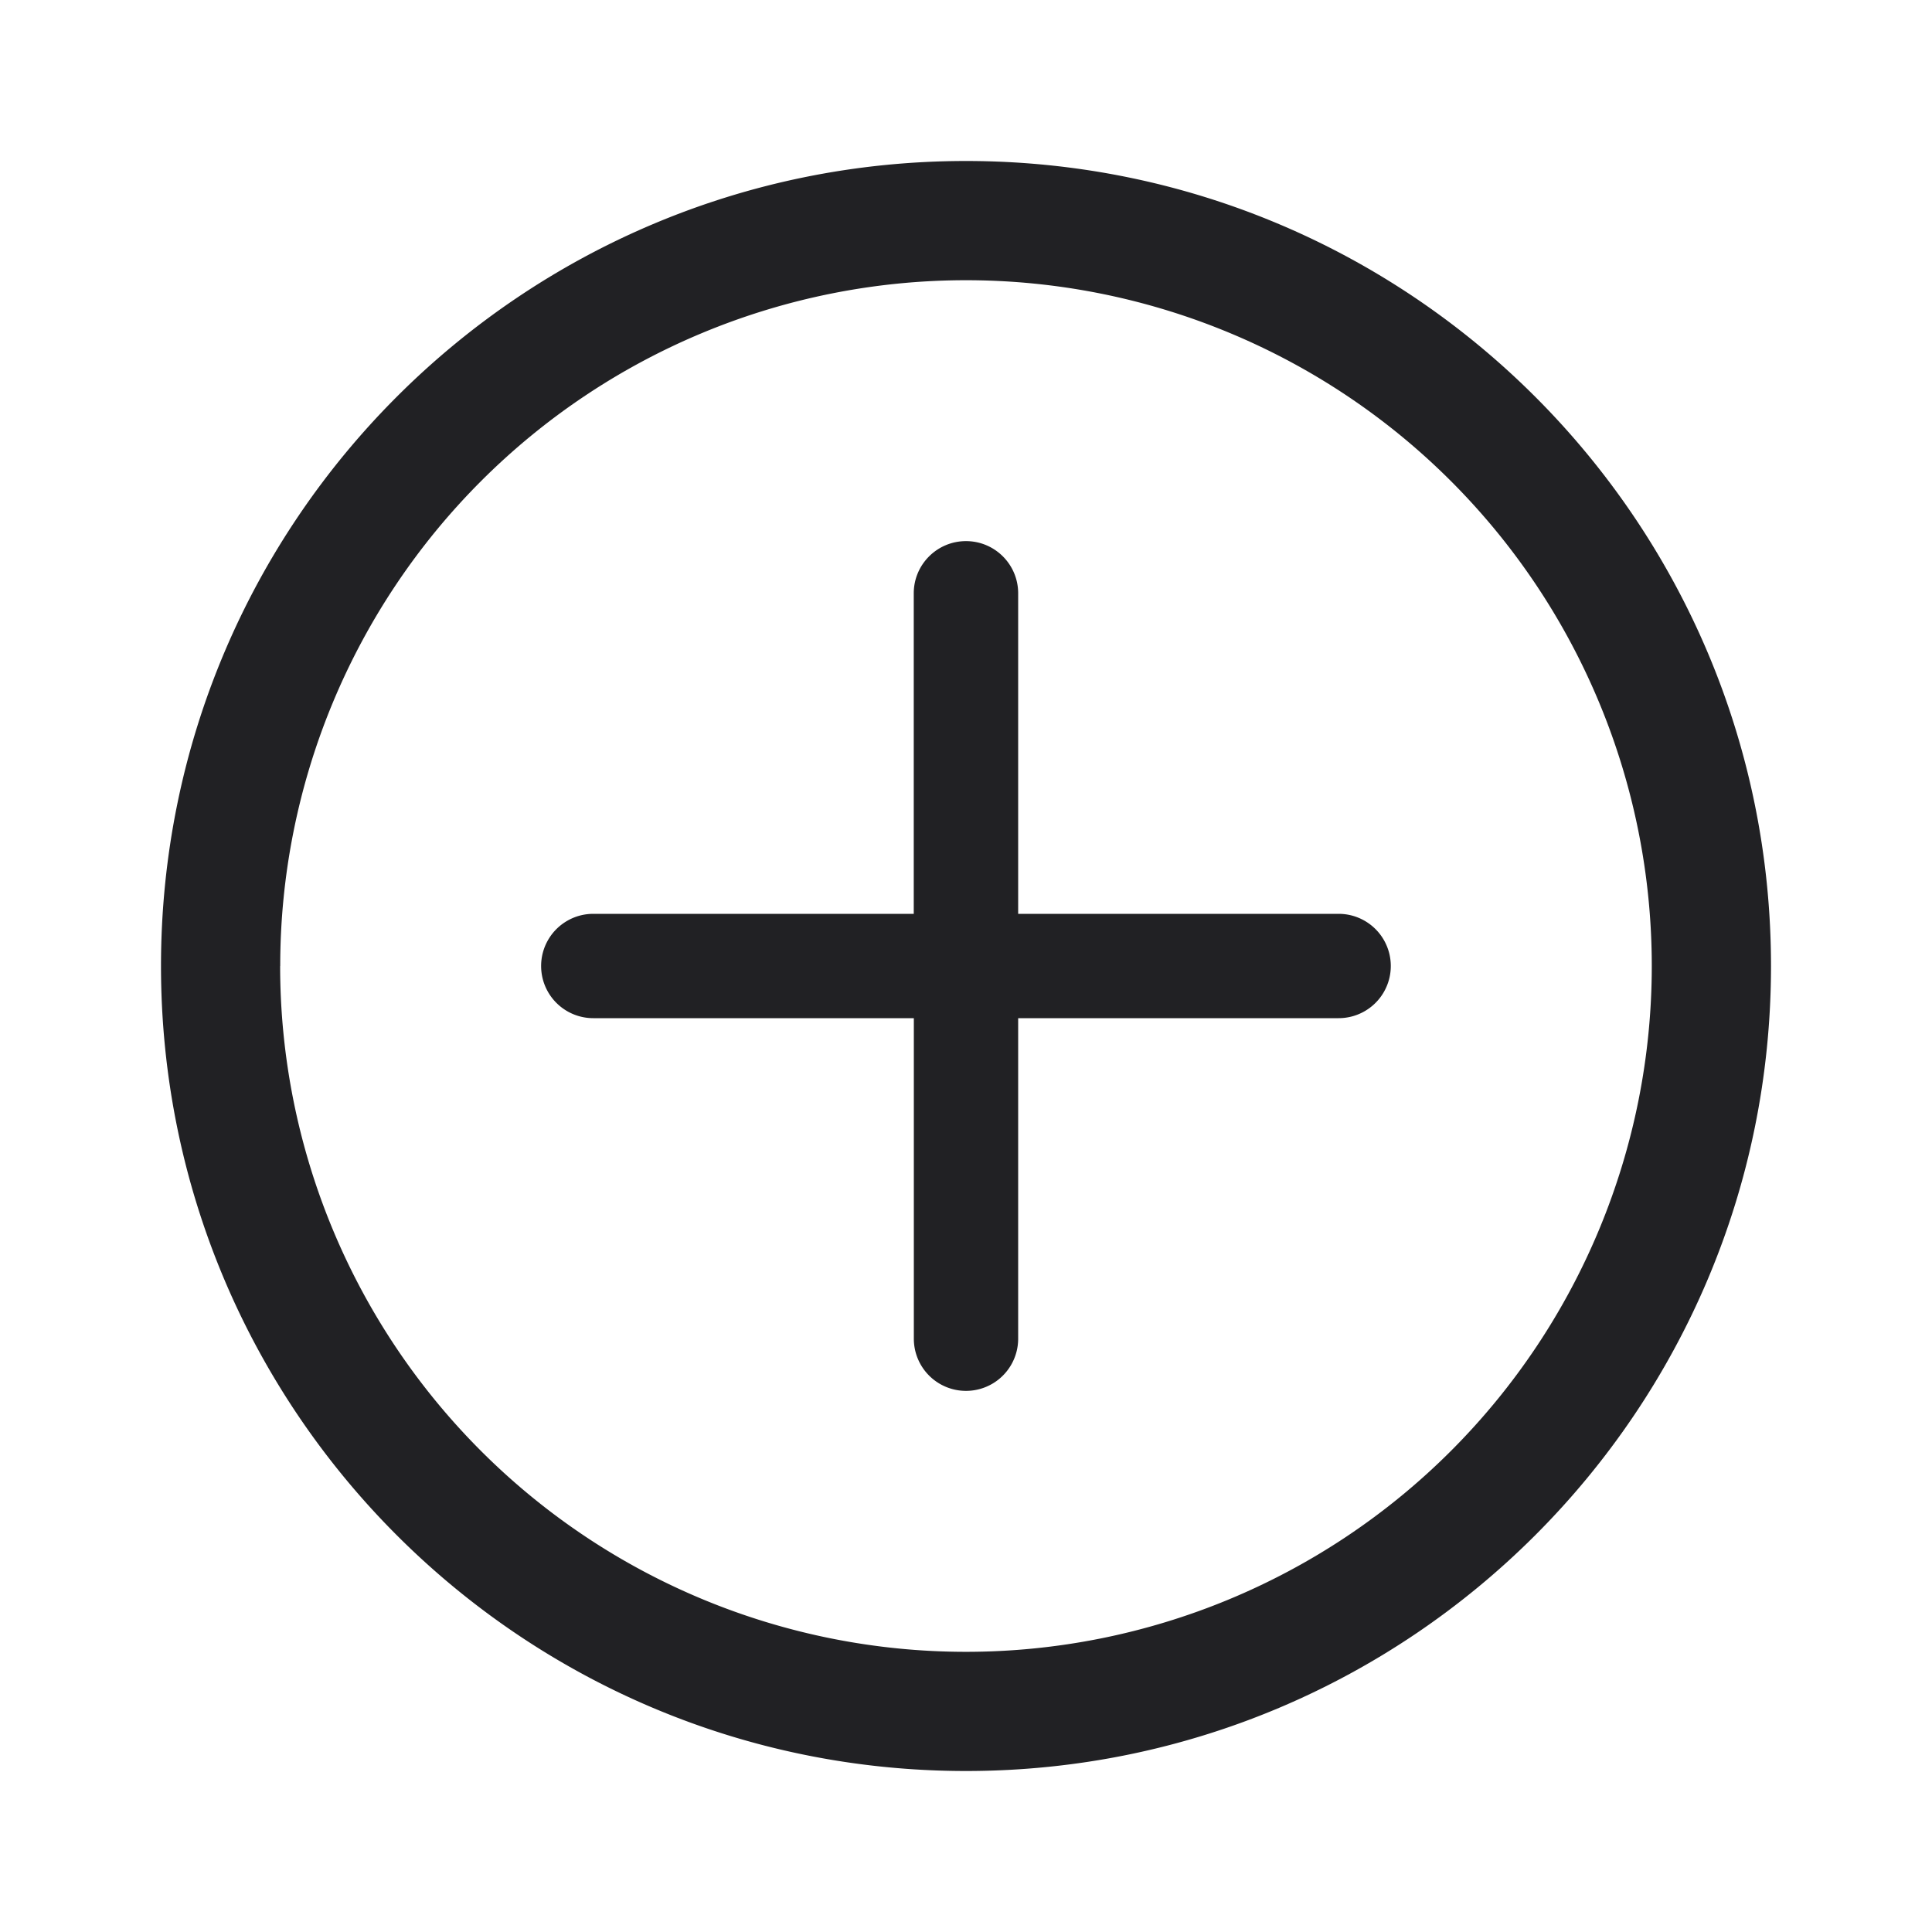<svg xmlns="http://www.w3.org/2000/svg" width="24" height="24" fill="none"><g fill="#212124"><path d="M12 6.722c.358 0 .648.29.648.648v3.982h3.981a.648.648 0 0 1 0 1.296h-3.981v3.982a.648.648 0 1 1-1.296 0v-3.982H7.37a.648.648 0 1 1 0-1.296h3.981V7.37c0-.357.29-.648.649-.648Z"/><path fill-rule="evenodd" d="M12 2C6.477 2 2 6.477 2 12s4.477 10 10 10 10-4.477 10-10S17.523 2 12 2ZM3.481 12a8.519 8.519 0 1 1 17.038 0A8.519 8.519 0 0 1 3.48 12Z" clip-rule="evenodd"/></g></svg>